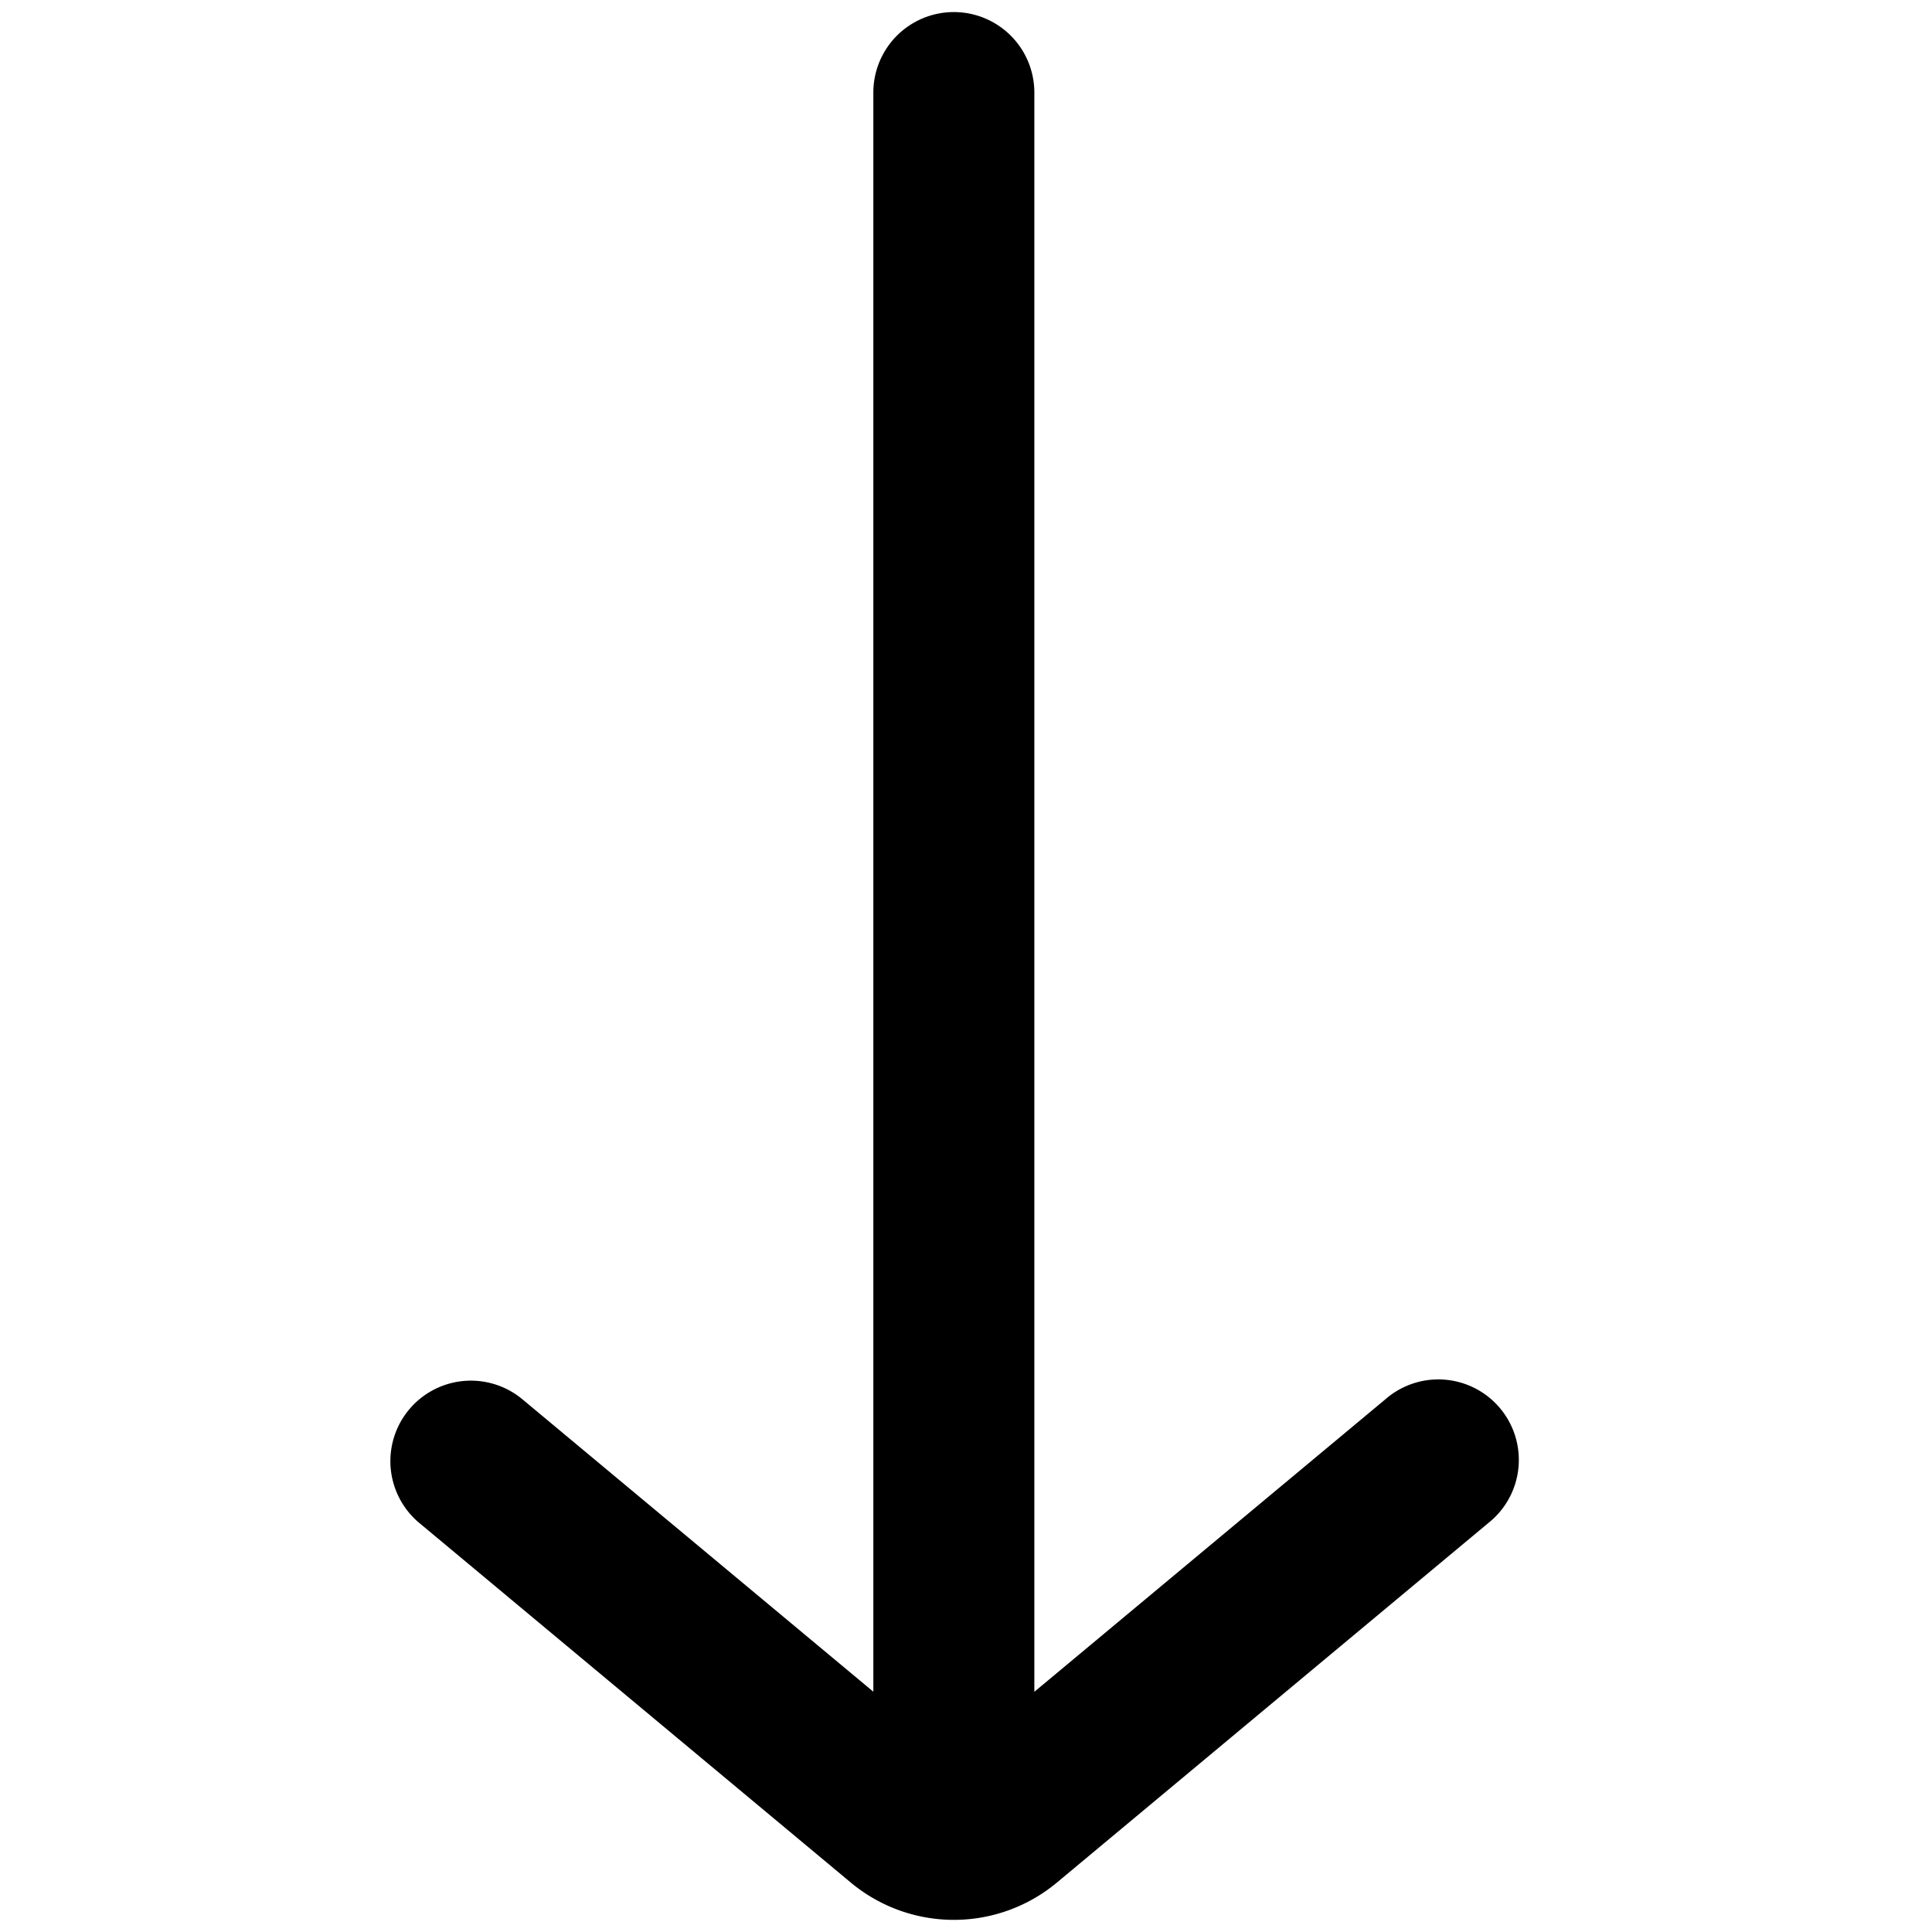 <svg fill="none" xmlns="http://www.w3.org/2000/svg" viewBox="0 0 24 24">
  <path
    d="M6.49 17.383a1 1 0 1 0-1.281 1.536l5.36 4.467a2 2 0 0 0 2.56 0l5.36-4.467a1 1 0 1 0-1.28-1.536l-4.36 3.633V1.15a1 1 0 1 0-2 0v19.865l-4.36-3.633Z"
    fill="#000"
  />
</svg>
